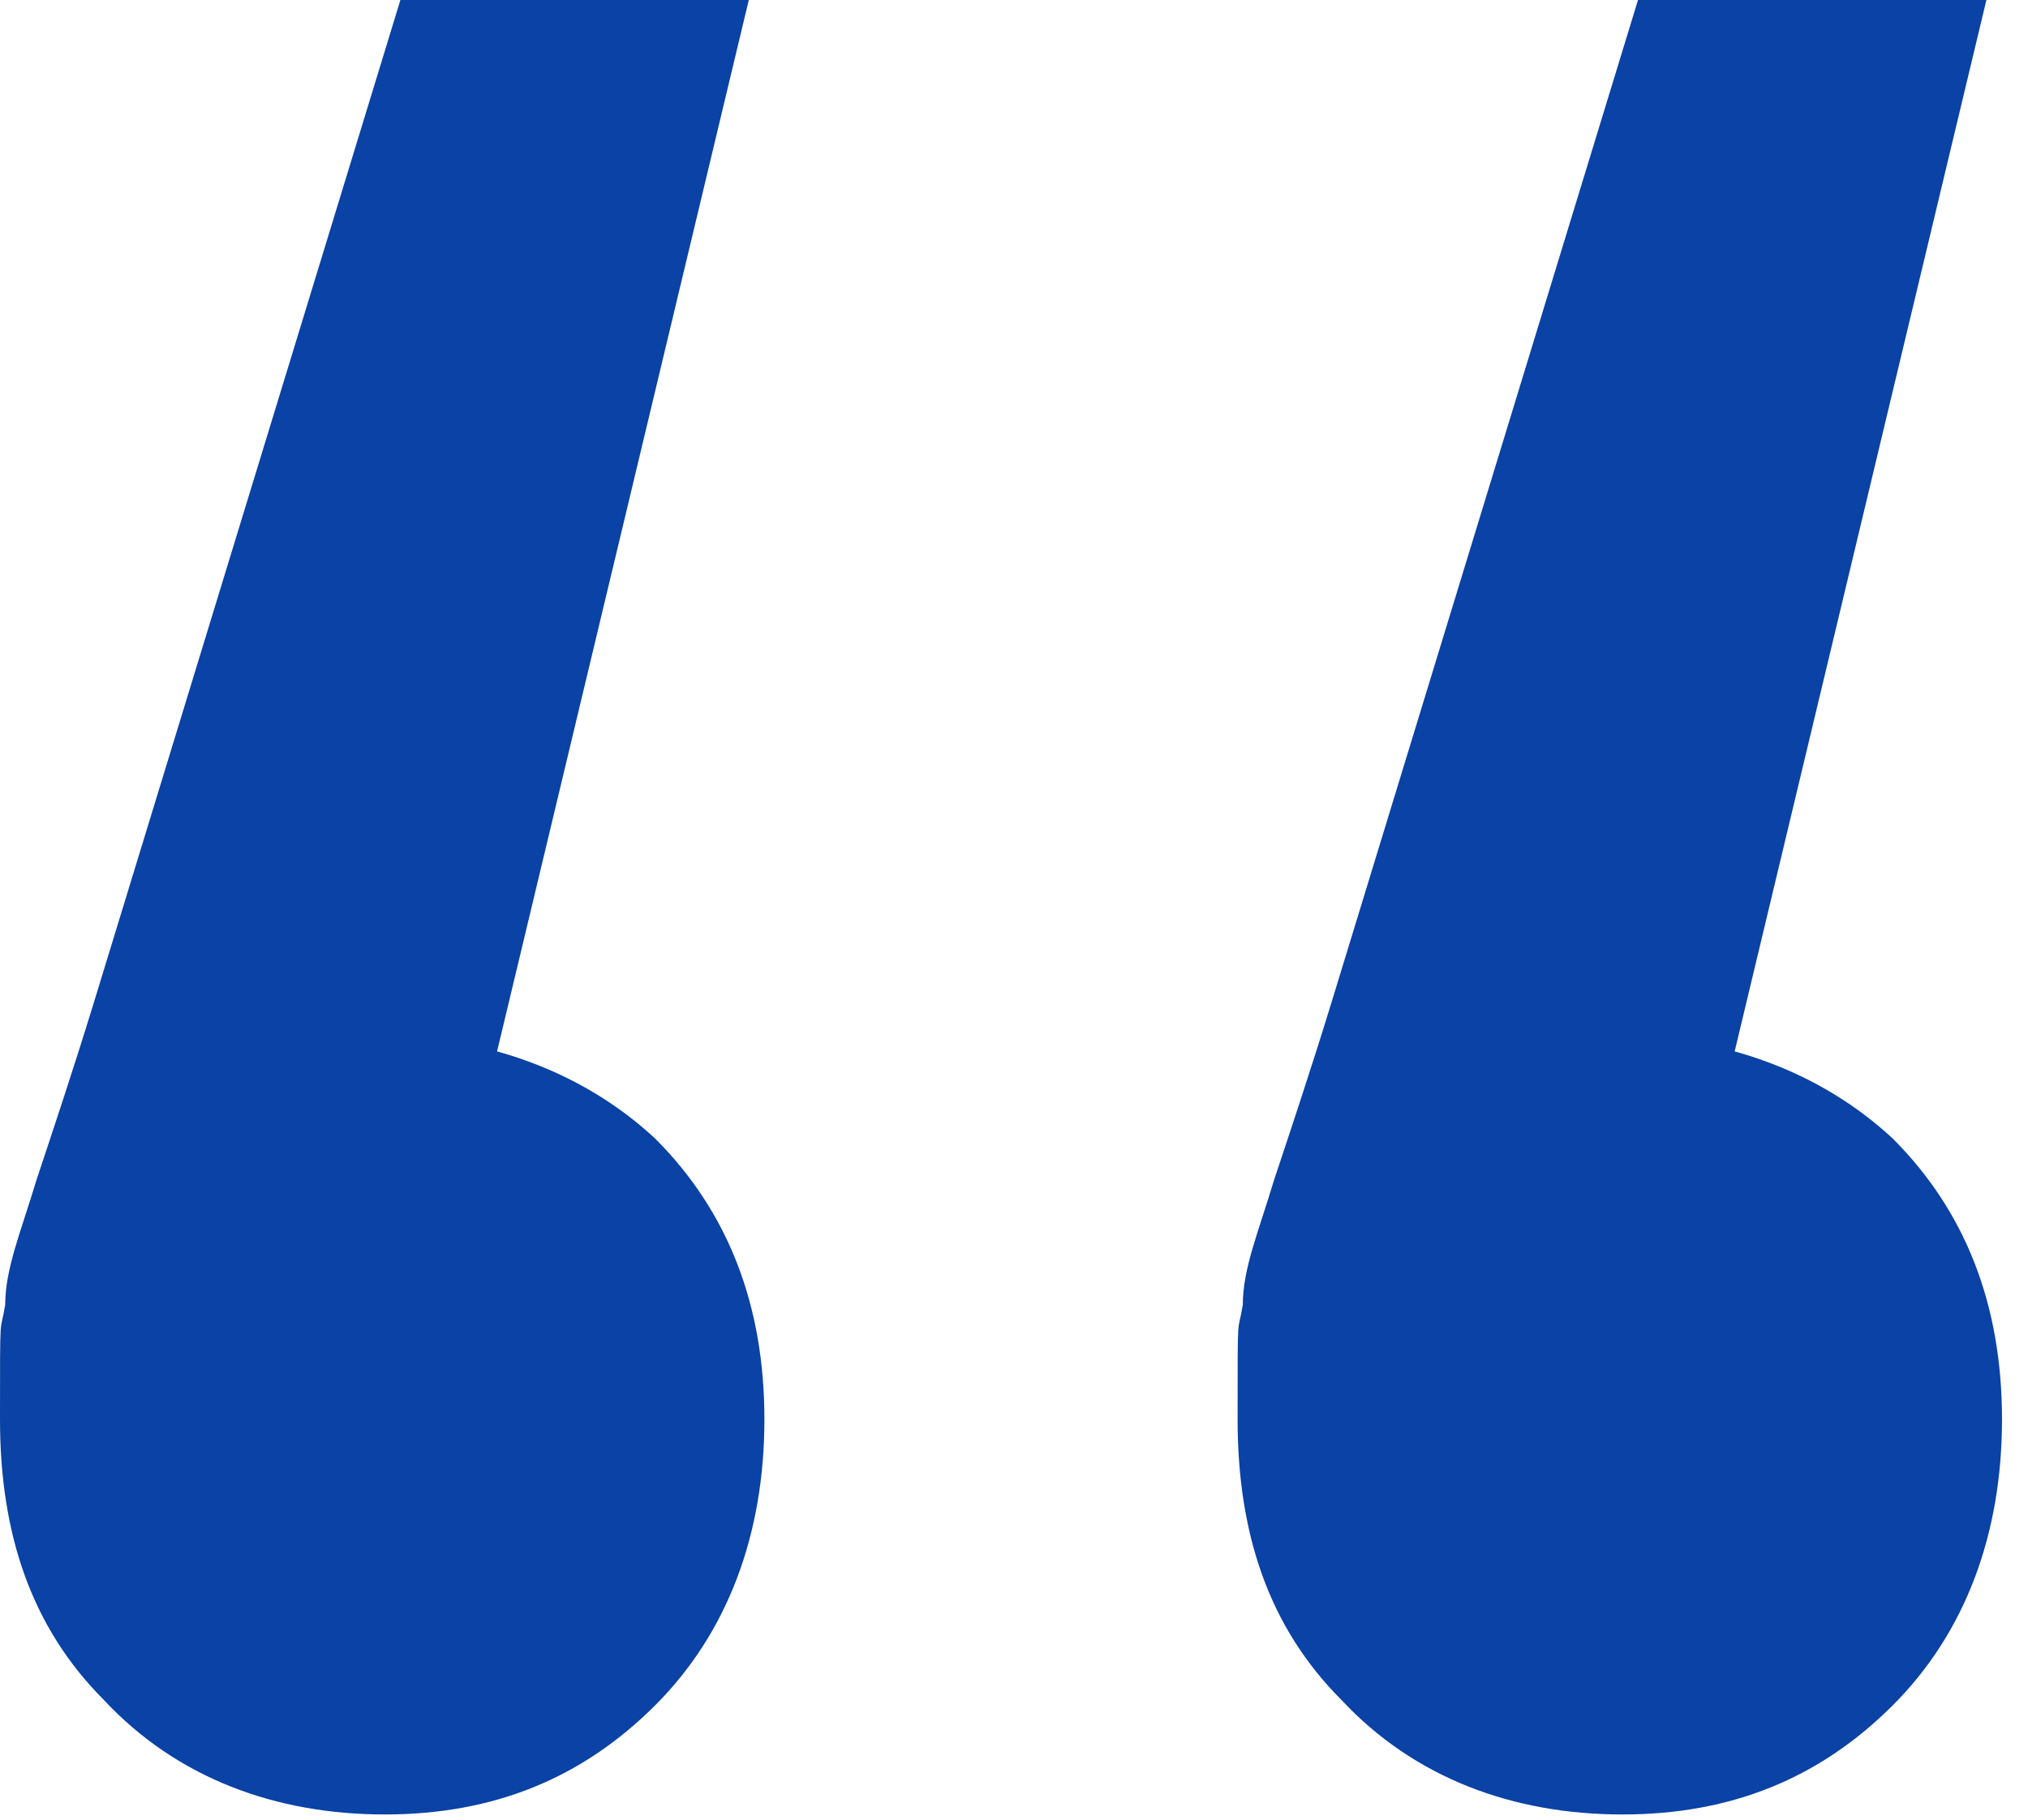 <svg width="39" height="35" viewBox="0 0 39 35" fill="none" xmlns="http://www.w3.org/2000/svg">
<path d="M14.4 0L8.2 25.9L7.1 19.9C9.3 19.9 11.2 20.6 12.6 21.9C14 23.3 14.7 25.1 14.7 27.3C14.7 29.5 14 31.4 12.6 32.8C11.2 34.2 9.5 34.9 7.4 34.9C5.3 34.9 3.4 34.2 2 32.7C0.6 31.3 0 29.5 0 27.3C0 25.1 0 25.7 0.1 25.1C0.1 24.4 0.4 23.7 0.7 22.7C1 21.8 1.4 20.6 1.8 19.3L7.7 0H14.4ZM38.2 0L32 25.9L30.9 19.9C33.1 19.9 35 20.6 36.4 21.9C37.8 23.3 38.5 25.1 38.5 27.3C38.5 29.5 37.8 31.4 36.4 32.8C35 34.2 33.3 34.9 31.2 34.9C29.1 34.9 27.2 34.2 25.8 32.7C24.4 31.3 23.8 29.5 23.8 27.3C23.8 25.1 23.8 25.7 23.9 25.1C23.9 24.4 24.2 23.7 24.5 22.7C24.8 21.8 25.2 20.6 25.6 19.3L31.5 0H38.2Z" fill="#0A42A5"/>
</svg>
